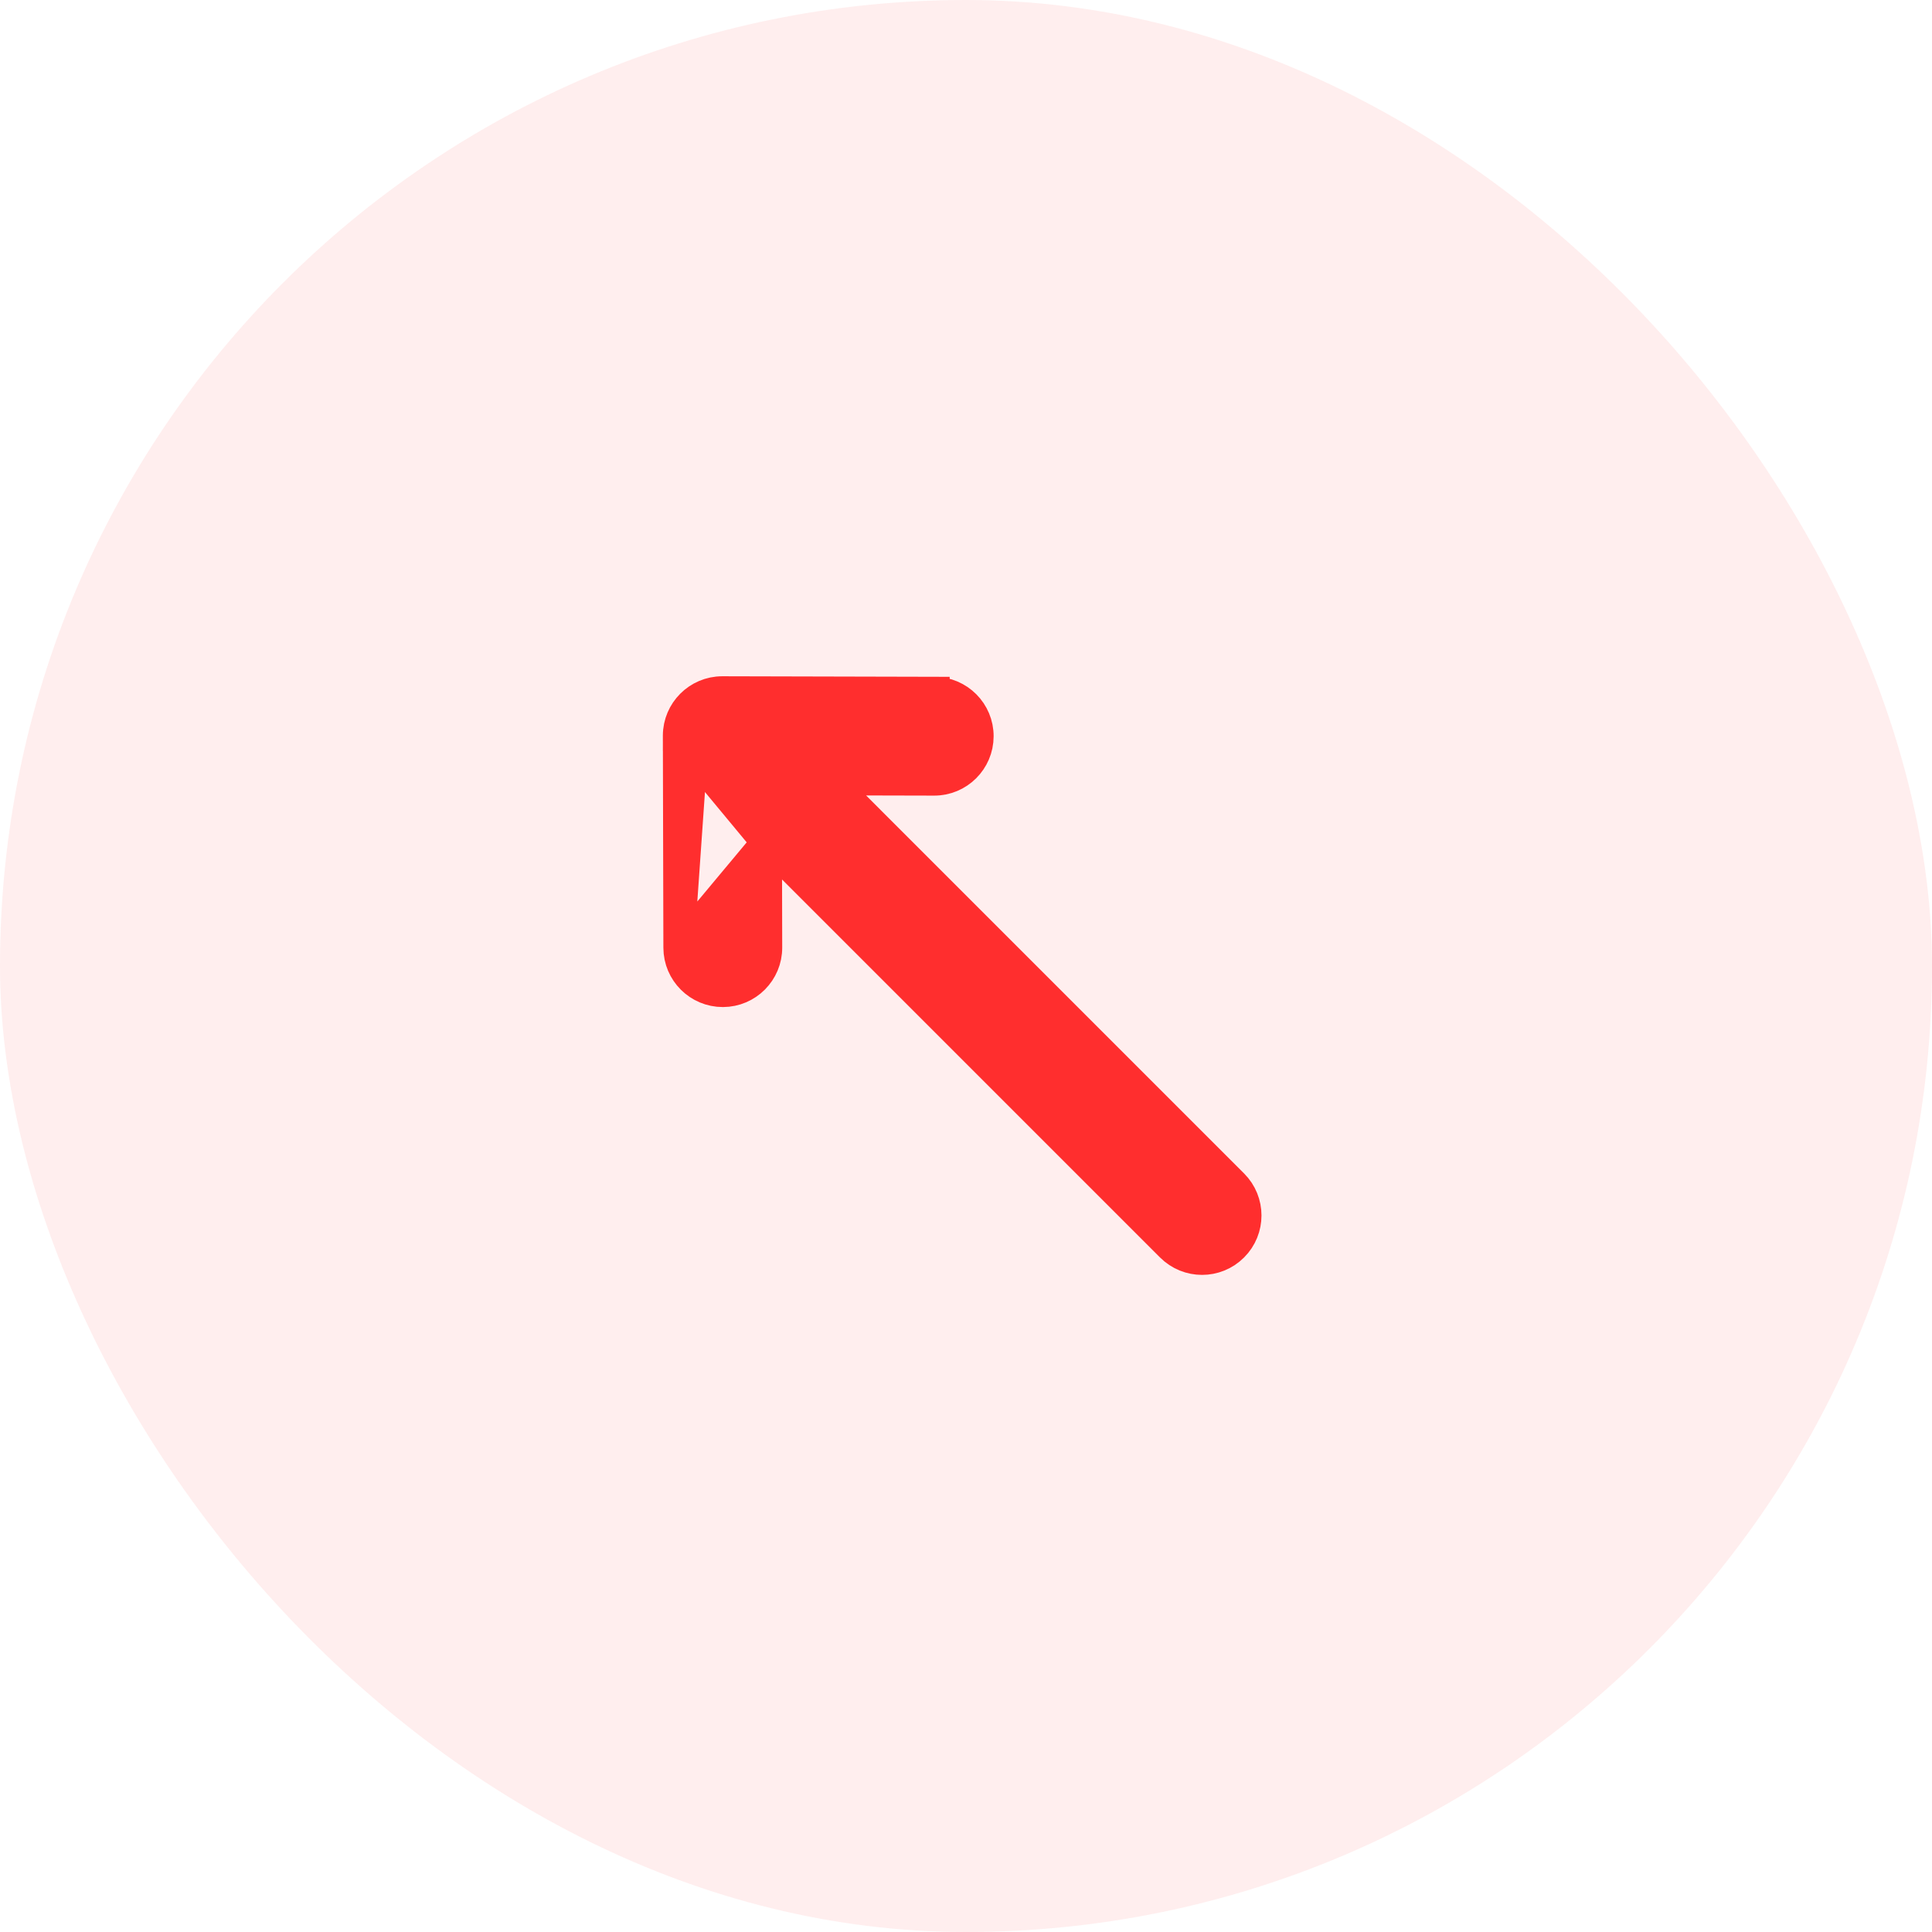 <svg width="63" height="63" viewBox="0 0 63 63" fill="none" xmlns="http://www.w3.org/2000/svg">
<rect width="63" height="63" rx="31.5" fill="#FD5353" fill-opacity="0.1"/>
<path d="M22.132 30.904L22.132 30.904L22.115 23.996C22.115 23.992 22.115 23.989 22.115 23.985M22.132 30.904L22.615 23.991L22.115 23.99C22.115 23.977 22.116 23.967 22.116 23.962L22.116 23.961C22.116 23.964 22.115 23.973 22.115 23.984C22.115 23.985 22.115 23.985 22.115 23.985M22.132 30.904C22.134 31.698 22.779 32.34 23.573 32.339C24.367 32.337 25.009 31.692 25.007 30.898L25.007 30.898L24.999 27.469M22.132 30.904L24.999 27.469M22.115 23.985C22.118 23.197 22.757 22.555 23.549 22.552C23.55 22.552 23.552 22.552 23.554 22.552L23.556 22.552L23.573 22.552L30.467 22.569L30.466 23.069L30.467 22.569C31.261 22.571 31.903 23.216 31.901 24.01C31.899 24.804 31.254 25.446 30.46 25.444L30.46 25.444L27.032 25.436L40.214 38.618C40.776 39.18 40.776 40.09 40.214 40.651C39.653 41.213 38.743 41.213 38.181 40.651L24.999 27.469M22.115 23.985C22.115 23.988 22.115 23.99 22.115 23.992L24.999 27.469M23.554 22.552C23.555 22.552 23.555 22.552 23.556 22.552L23.554 22.552Z" fill="#FF2E2E" stroke="#FF2E2E"/>
</svg>
